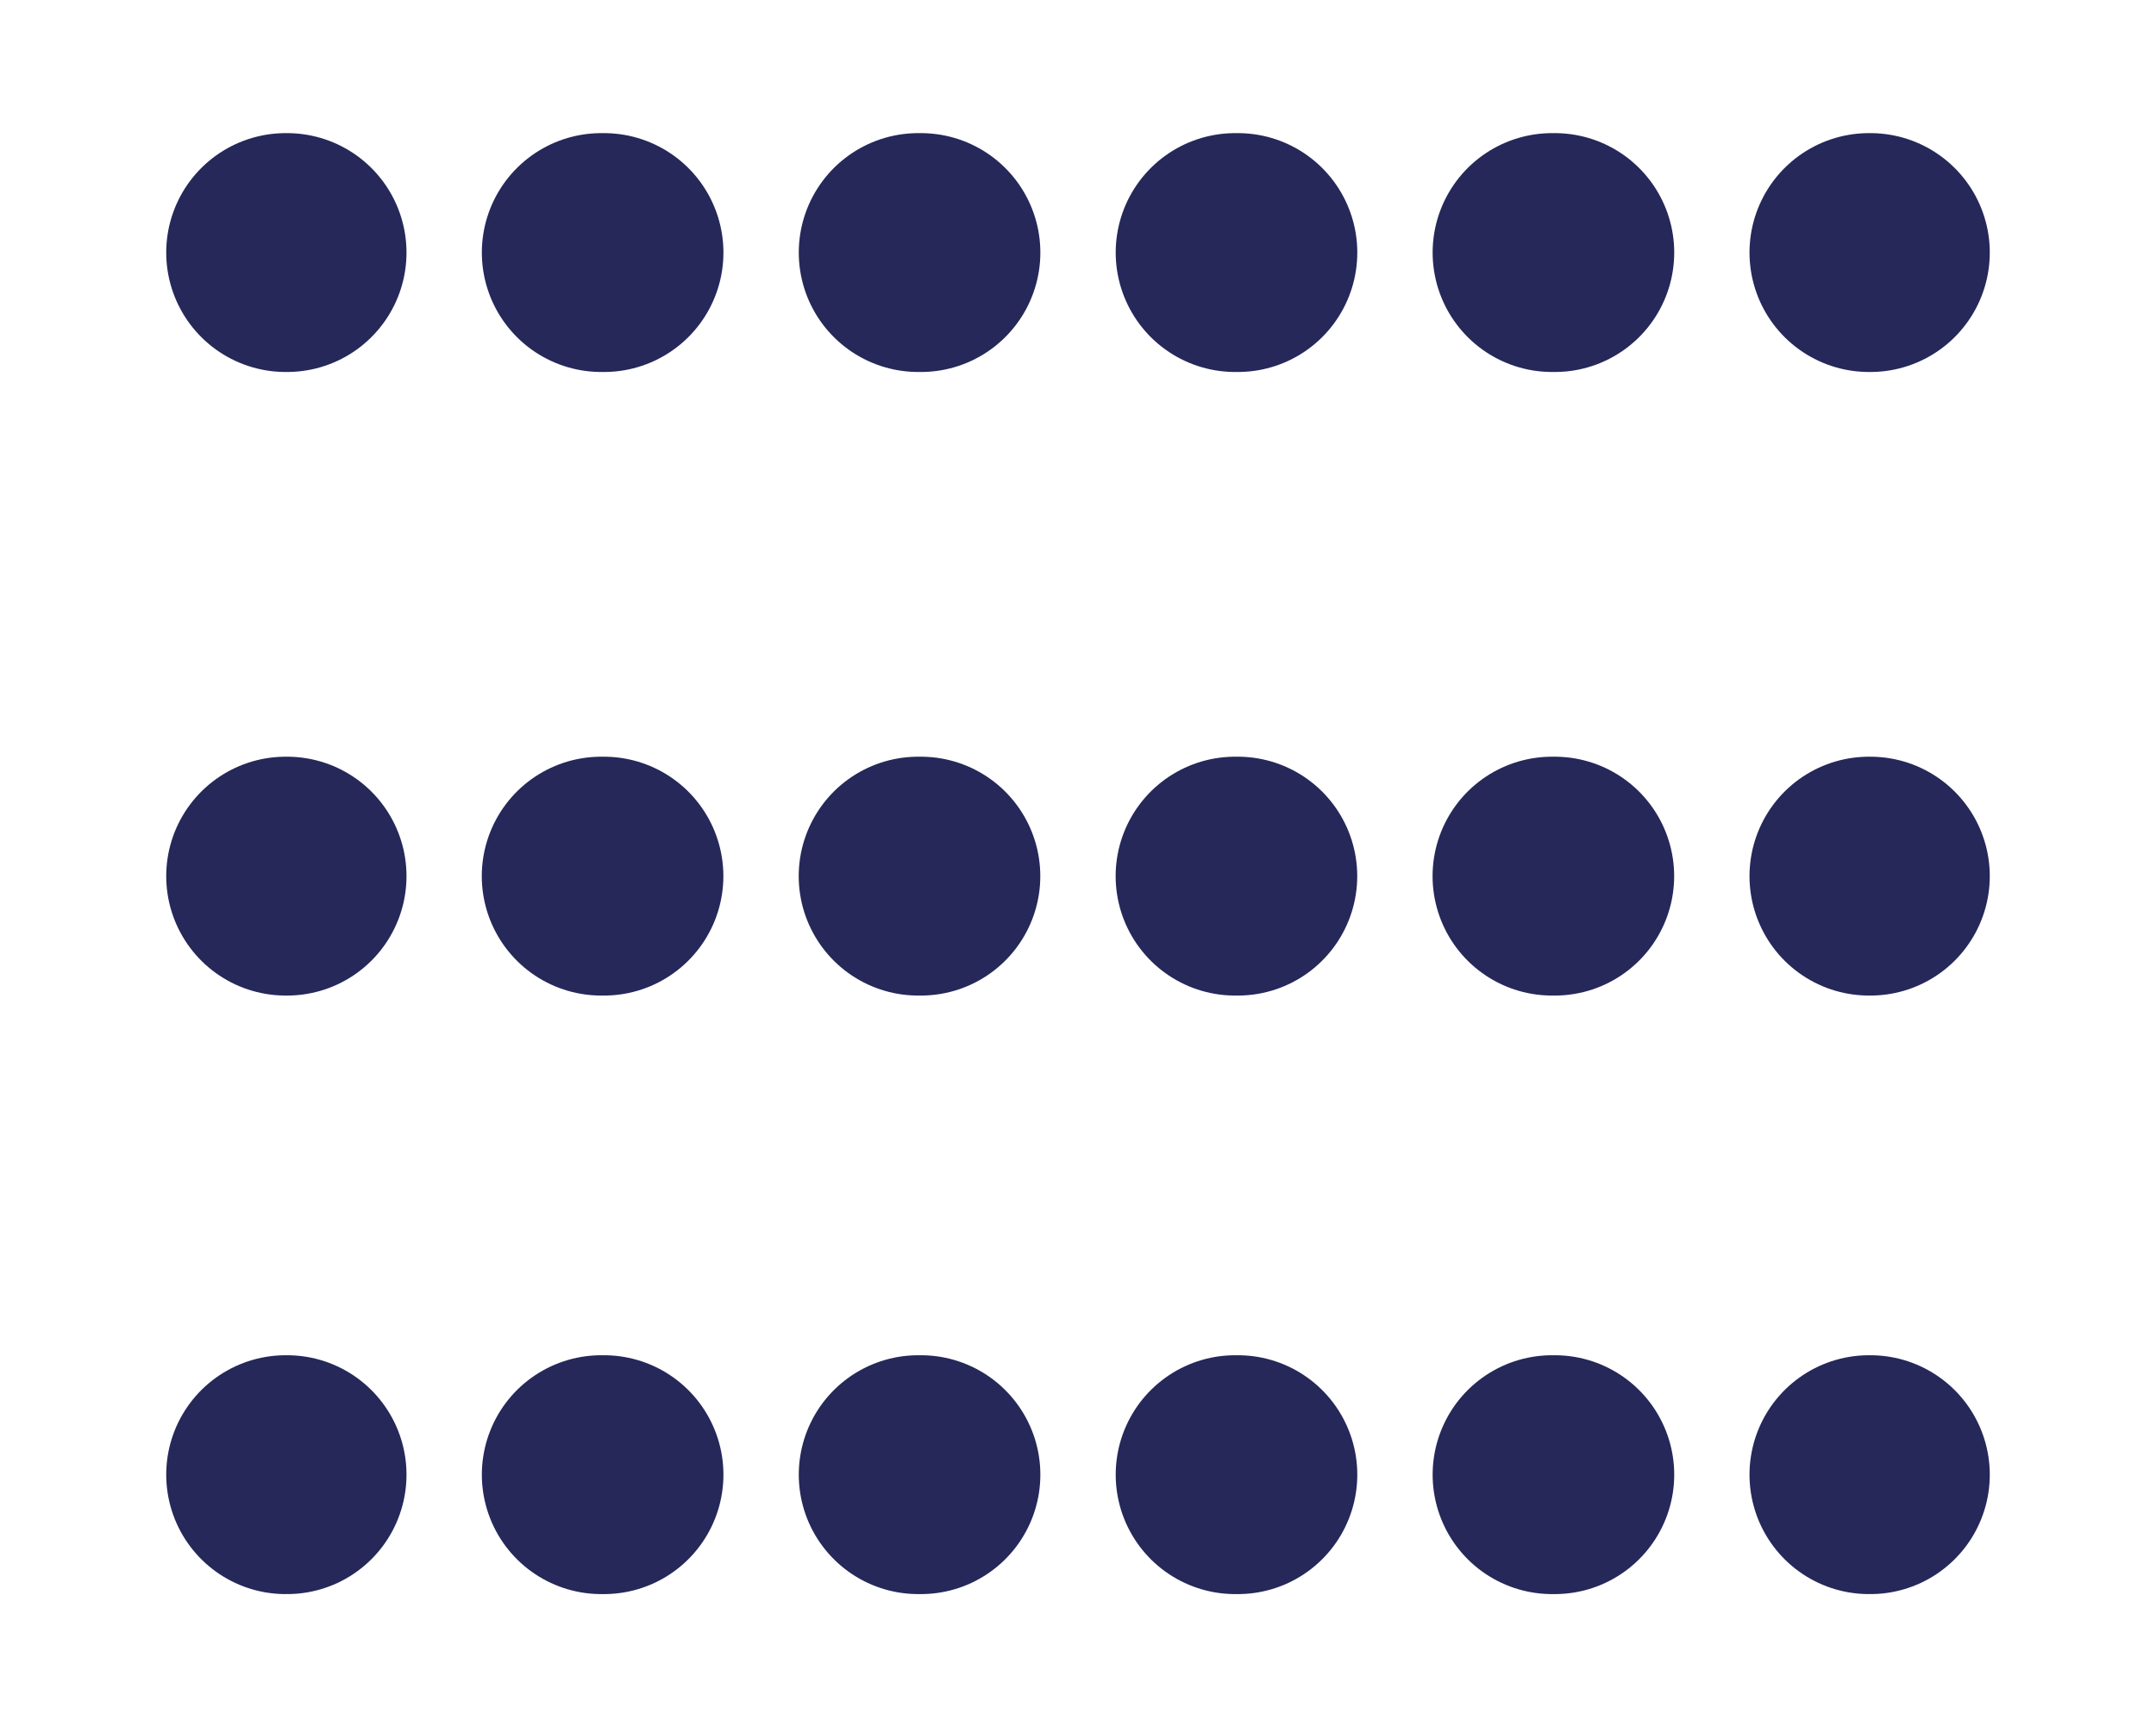 <svg id="Capa_1" data-name="Capa 1" xmlns="http://www.w3.org/2000/svg" viewBox="0 0 346.26 277.33"><defs><style>.cls-1,.cls-2{fill:none;stroke:#252859;stroke-linecap:round;stroke-linejoin:round;stroke-width:38.35px;}.cls-2{stroke-dasharray:0.45 50.45;}</style></defs><line class="cls-1" x1="45.87" y1="40.55" x2="46.11" y2="40.55"/><line class="cls-2" x1="96.56" y1="40.55" x2="274.92" y2="40.55"/><line class="cls-1" x1="300.15" y1="40.55" x2="300.39" y2="40.55"/><line class="cls-1" x1="300.39" y1="140.67" x2="300.15" y2="140.67"/><line class="cls-2" x1="249.7" y1="140.67" x2="71.34" y2="140.67"/><line class="cls-1" x1="46.11" y1="140.67" x2="45.87" y2="140.67"/><line class="cls-1" x1="45.87" y1="236.77" x2="46.11" y2="236.77"/><line class="cls-2" x1="96.56" y1="236.77" x2="274.92" y2="236.77"/><line class="cls-1" x1="300.15" y1="236.77" x2="300.39" y2="236.77"/></svg>